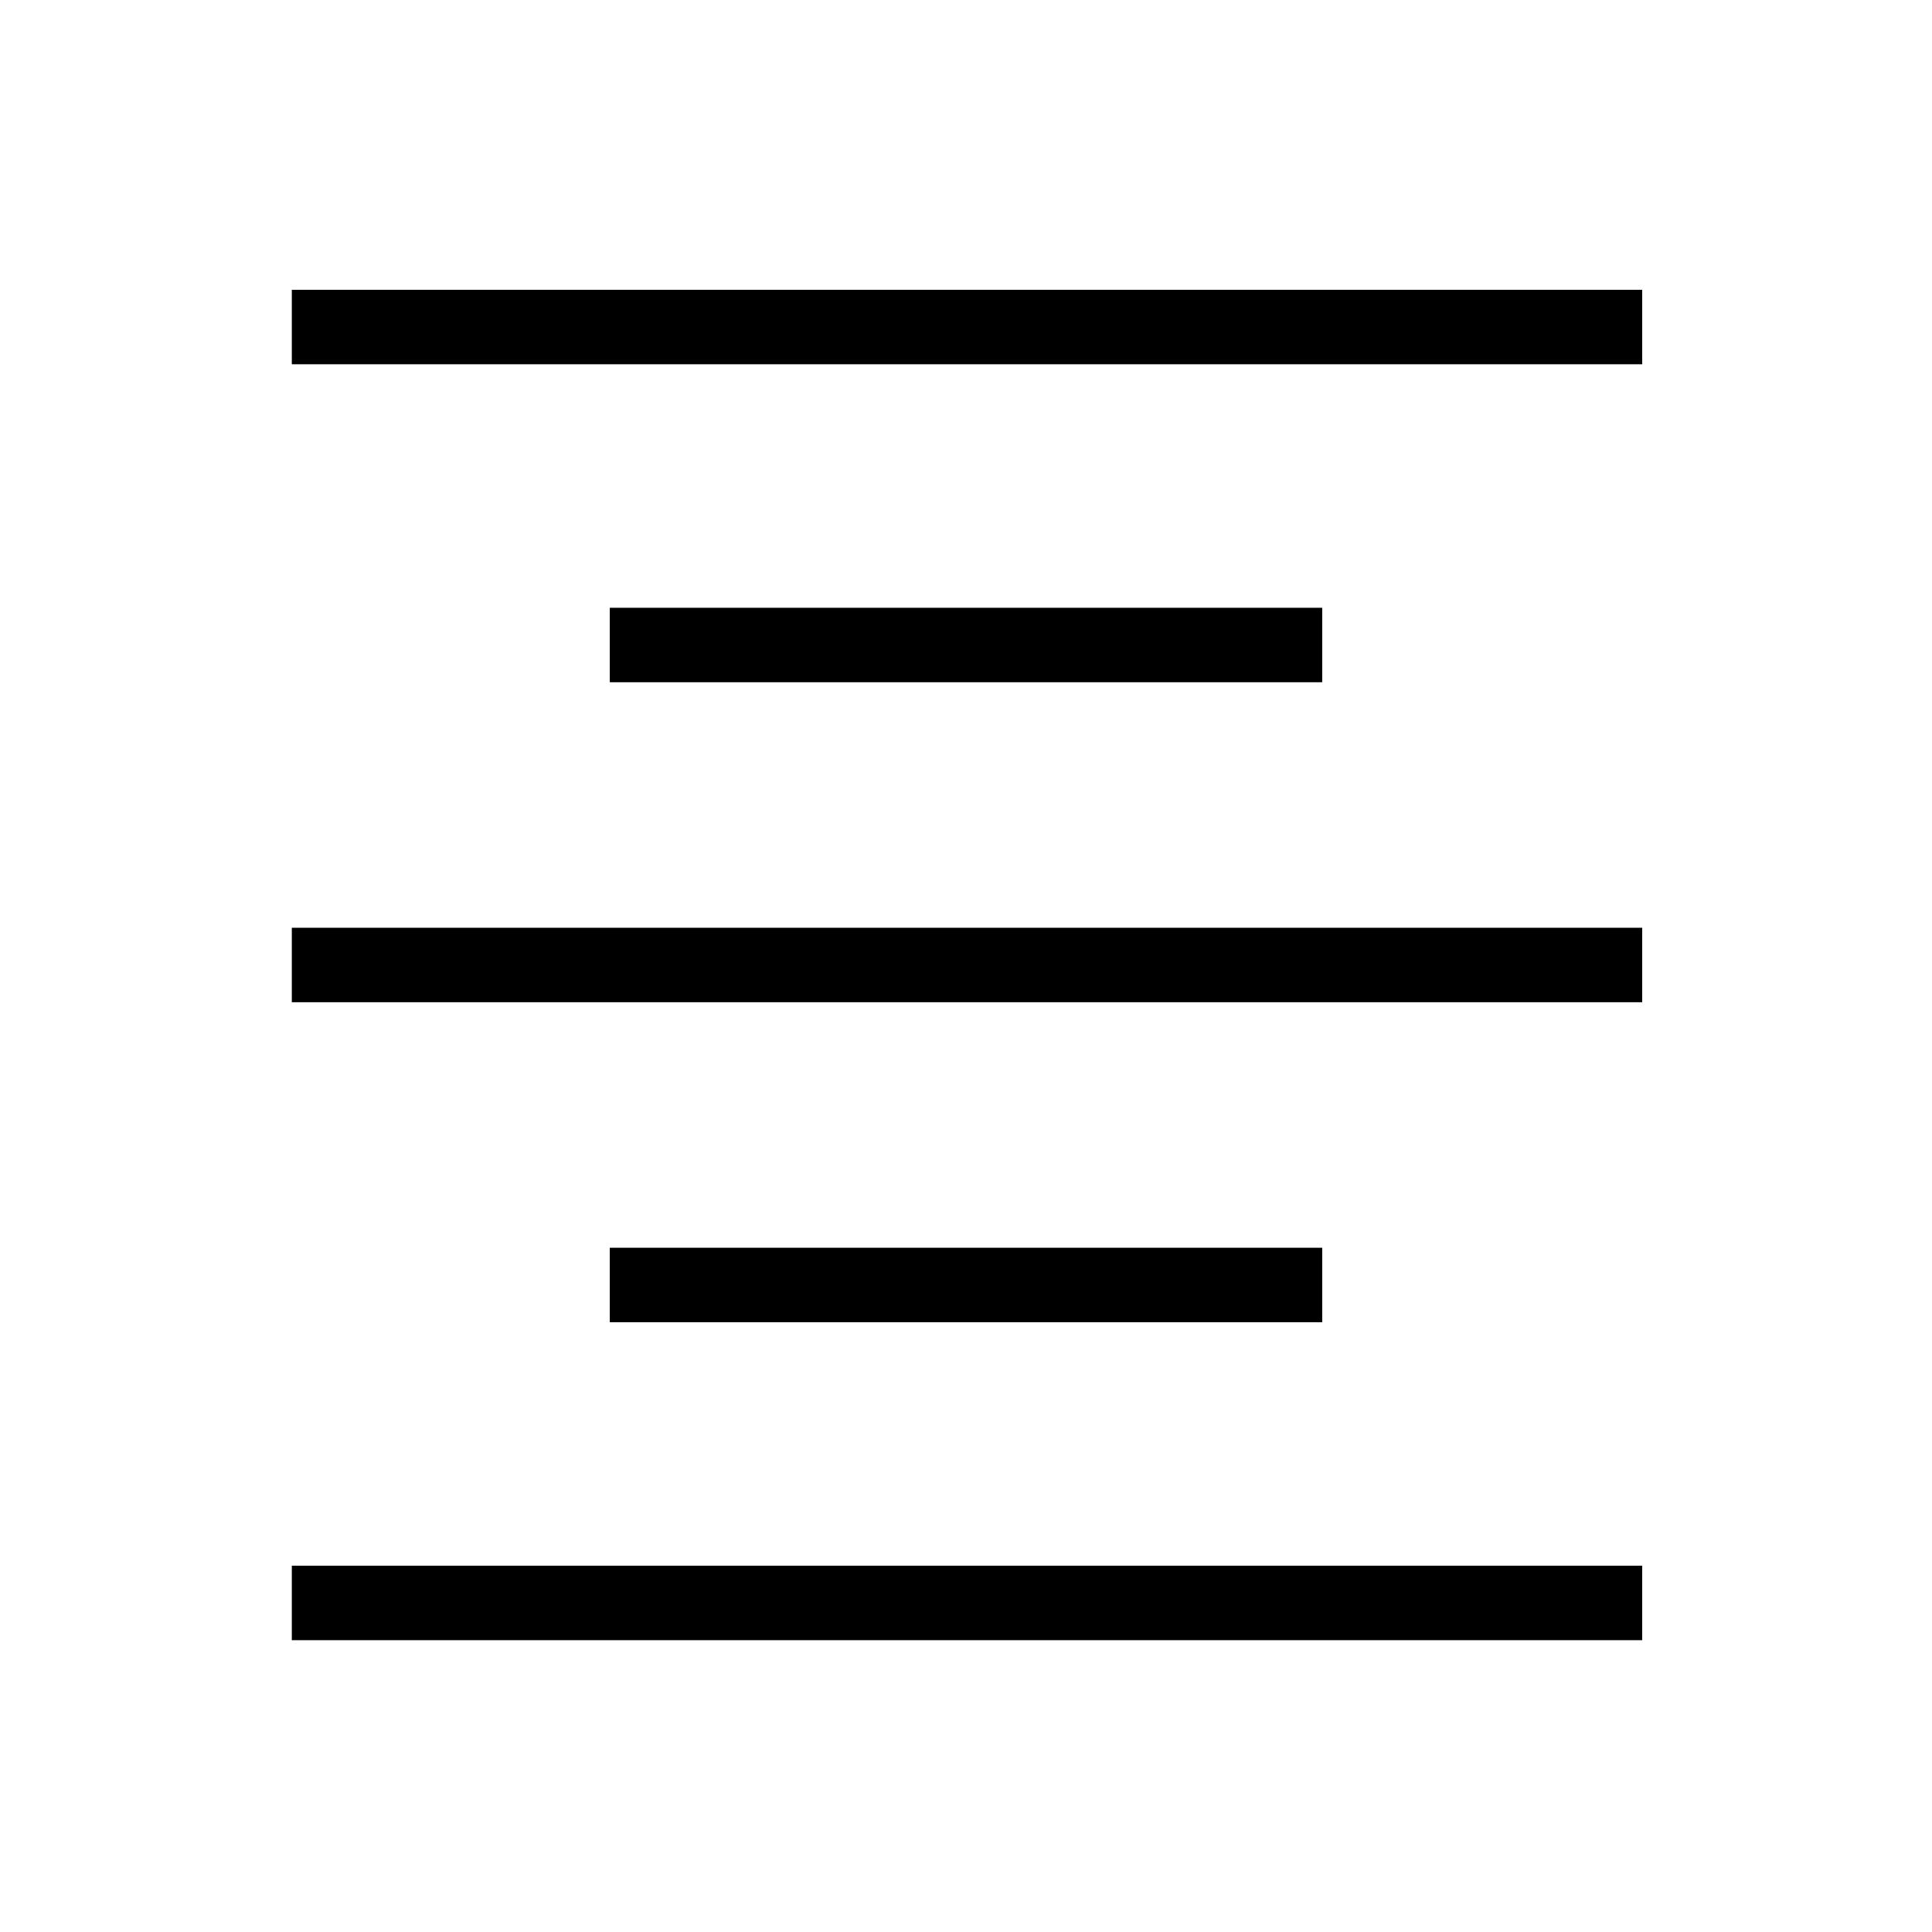 <svg xmlns="http://www.w3.org/2000/svg" height="24" width="24"><path d="M7.575 16.425V15.5H16.425V16.425ZM3.625 20.375V19.45H20.4V20.375ZM3.625 12.45V11.525H20.4V12.45ZM7.575 8.475V7.55H16.425V8.475ZM3.625 4.525V3.6H20.4V4.525Z"/></svg>